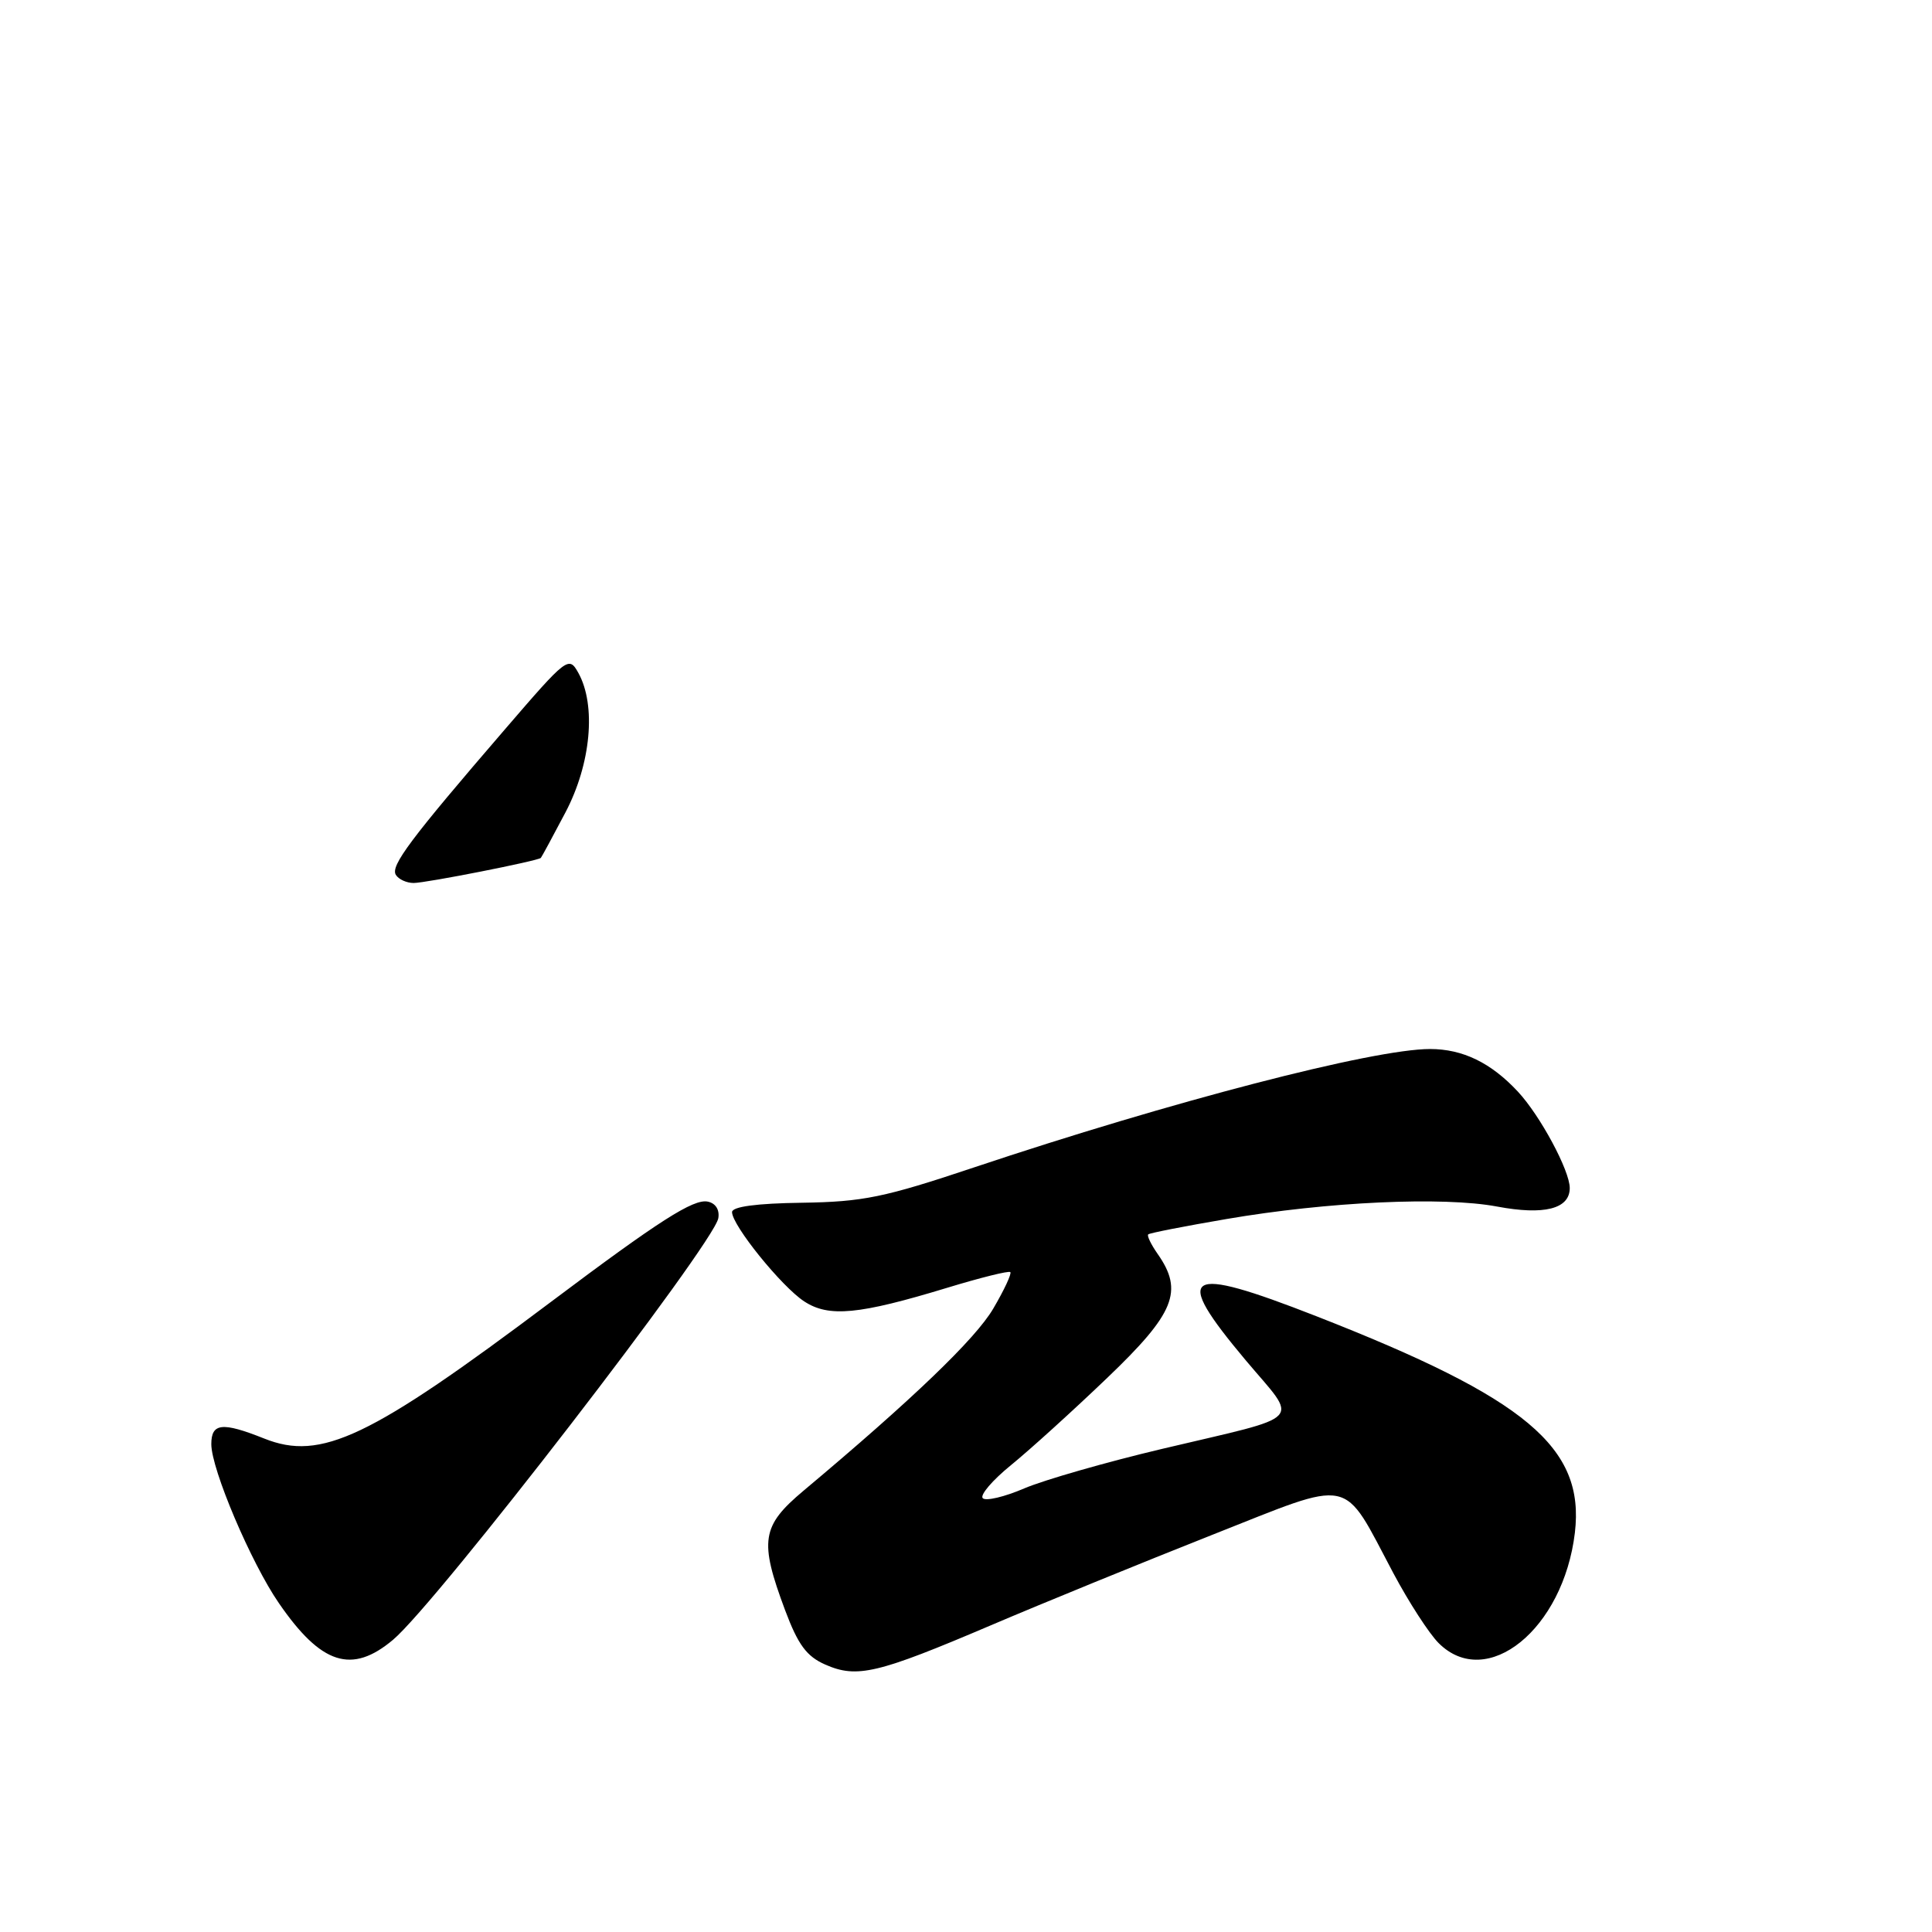 <?xml version="1.0" encoding="UTF-8" standalone="no"?>
<!DOCTYPE svg PUBLIC "-//W3C//DTD SVG 1.1//EN" "http://www.w3.org/Graphics/SVG/1.1/DTD/svg11.dtd" >
<svg xmlns="http://www.w3.org/2000/svg" xmlns:xlink="http://www.w3.org/1999/xlink" version="1.1" viewBox="0 0 256 256">
 <g >
 <path fill="currentColor"
d=" M 131.25 215.38 C 138.26 212.39 151.44 207.01 160.54 203.41 C 179.60 195.88 177.73 195.48 184.63 208.46 C 186.67 212.29 189.36 216.45 190.62 217.71 C 197.00 224.09 207.16 215.87 208.68 203.09 C 210.01 191.78 202.26 185.29 174.41 174.40 C 156.87 167.54 155.25 168.55 165.06 180.24 C 172.12 188.64 173.29 187.41 154.00 191.98 C 146.57 193.74 138.35 196.10 135.72 197.22 C 133.09 198.35 130.62 198.93 130.22 198.52 C 129.82 198.10 131.51 196.13 133.97 194.13 C 136.43 192.13 142.17 186.93 146.72 182.57 C 155.66 174.02 156.85 171.08 153.40 166.16 C 152.52 164.90 151.95 163.73 152.15 163.56 C 152.34 163.38 157.00 162.47 162.50 161.53 C 175.90 159.23 191.19 158.53 198.35 159.87 C 204.61 161.05 208.00 160.19 208.00 157.42 C 208.00 155.11 204.09 147.83 201.14 144.66 C 197.57 140.82 193.82 139.00 189.49 139.00 C 181.95 139.00 155.12 145.97 129.00 154.71 C 117.17 158.67 114.36 159.25 106.25 159.37 C 100.24 159.45 97.00 159.89 97.00 160.61 C 97.00 162.36 103.56 170.48 106.56 172.44 C 109.82 174.58 113.80 174.20 125.50 170.64 C 129.90 169.30 133.67 168.36 133.87 168.56 C 134.08 168.75 133.06 170.93 131.61 173.40 C 129.26 177.41 120.87 185.46 106.48 197.52 C 100.89 202.21 100.59 204.15 104.03 213.36 C 105.75 217.95 106.88 219.48 109.36 220.57 C 113.56 222.41 116.26 221.77 131.25 215.38 Z  M 52.09 217.27 C 57.89 212.39 94.57 164.84 95.18 161.42 C 95.37 160.30 94.82 159.43 93.78 159.22 C 91.89 158.83 87.34 161.74 73.00 172.51 C 48.97 190.57 42.54 193.63 35.00 190.61 C 29.45 188.40 28.00 188.55 28.00 191.36 C 28.00 194.68 33.26 207.07 36.95 212.42 C 42.56 220.58 46.62 221.88 52.09 217.27 Z  M 52.45 115.92 C 51.72 114.73 54.35 111.21 66.88 96.67 C 75.16 87.05 75.37 86.89 76.64 89.17 C 79.02 93.47 78.31 101.21 74.93 107.64 C 73.24 110.85 71.77 113.57 71.66 113.68 C 71.25 114.08 56.45 117.00 54.81 117.00 C 53.88 117.00 52.82 116.52 52.45 115.92 Z "/>
</g>
</svg>